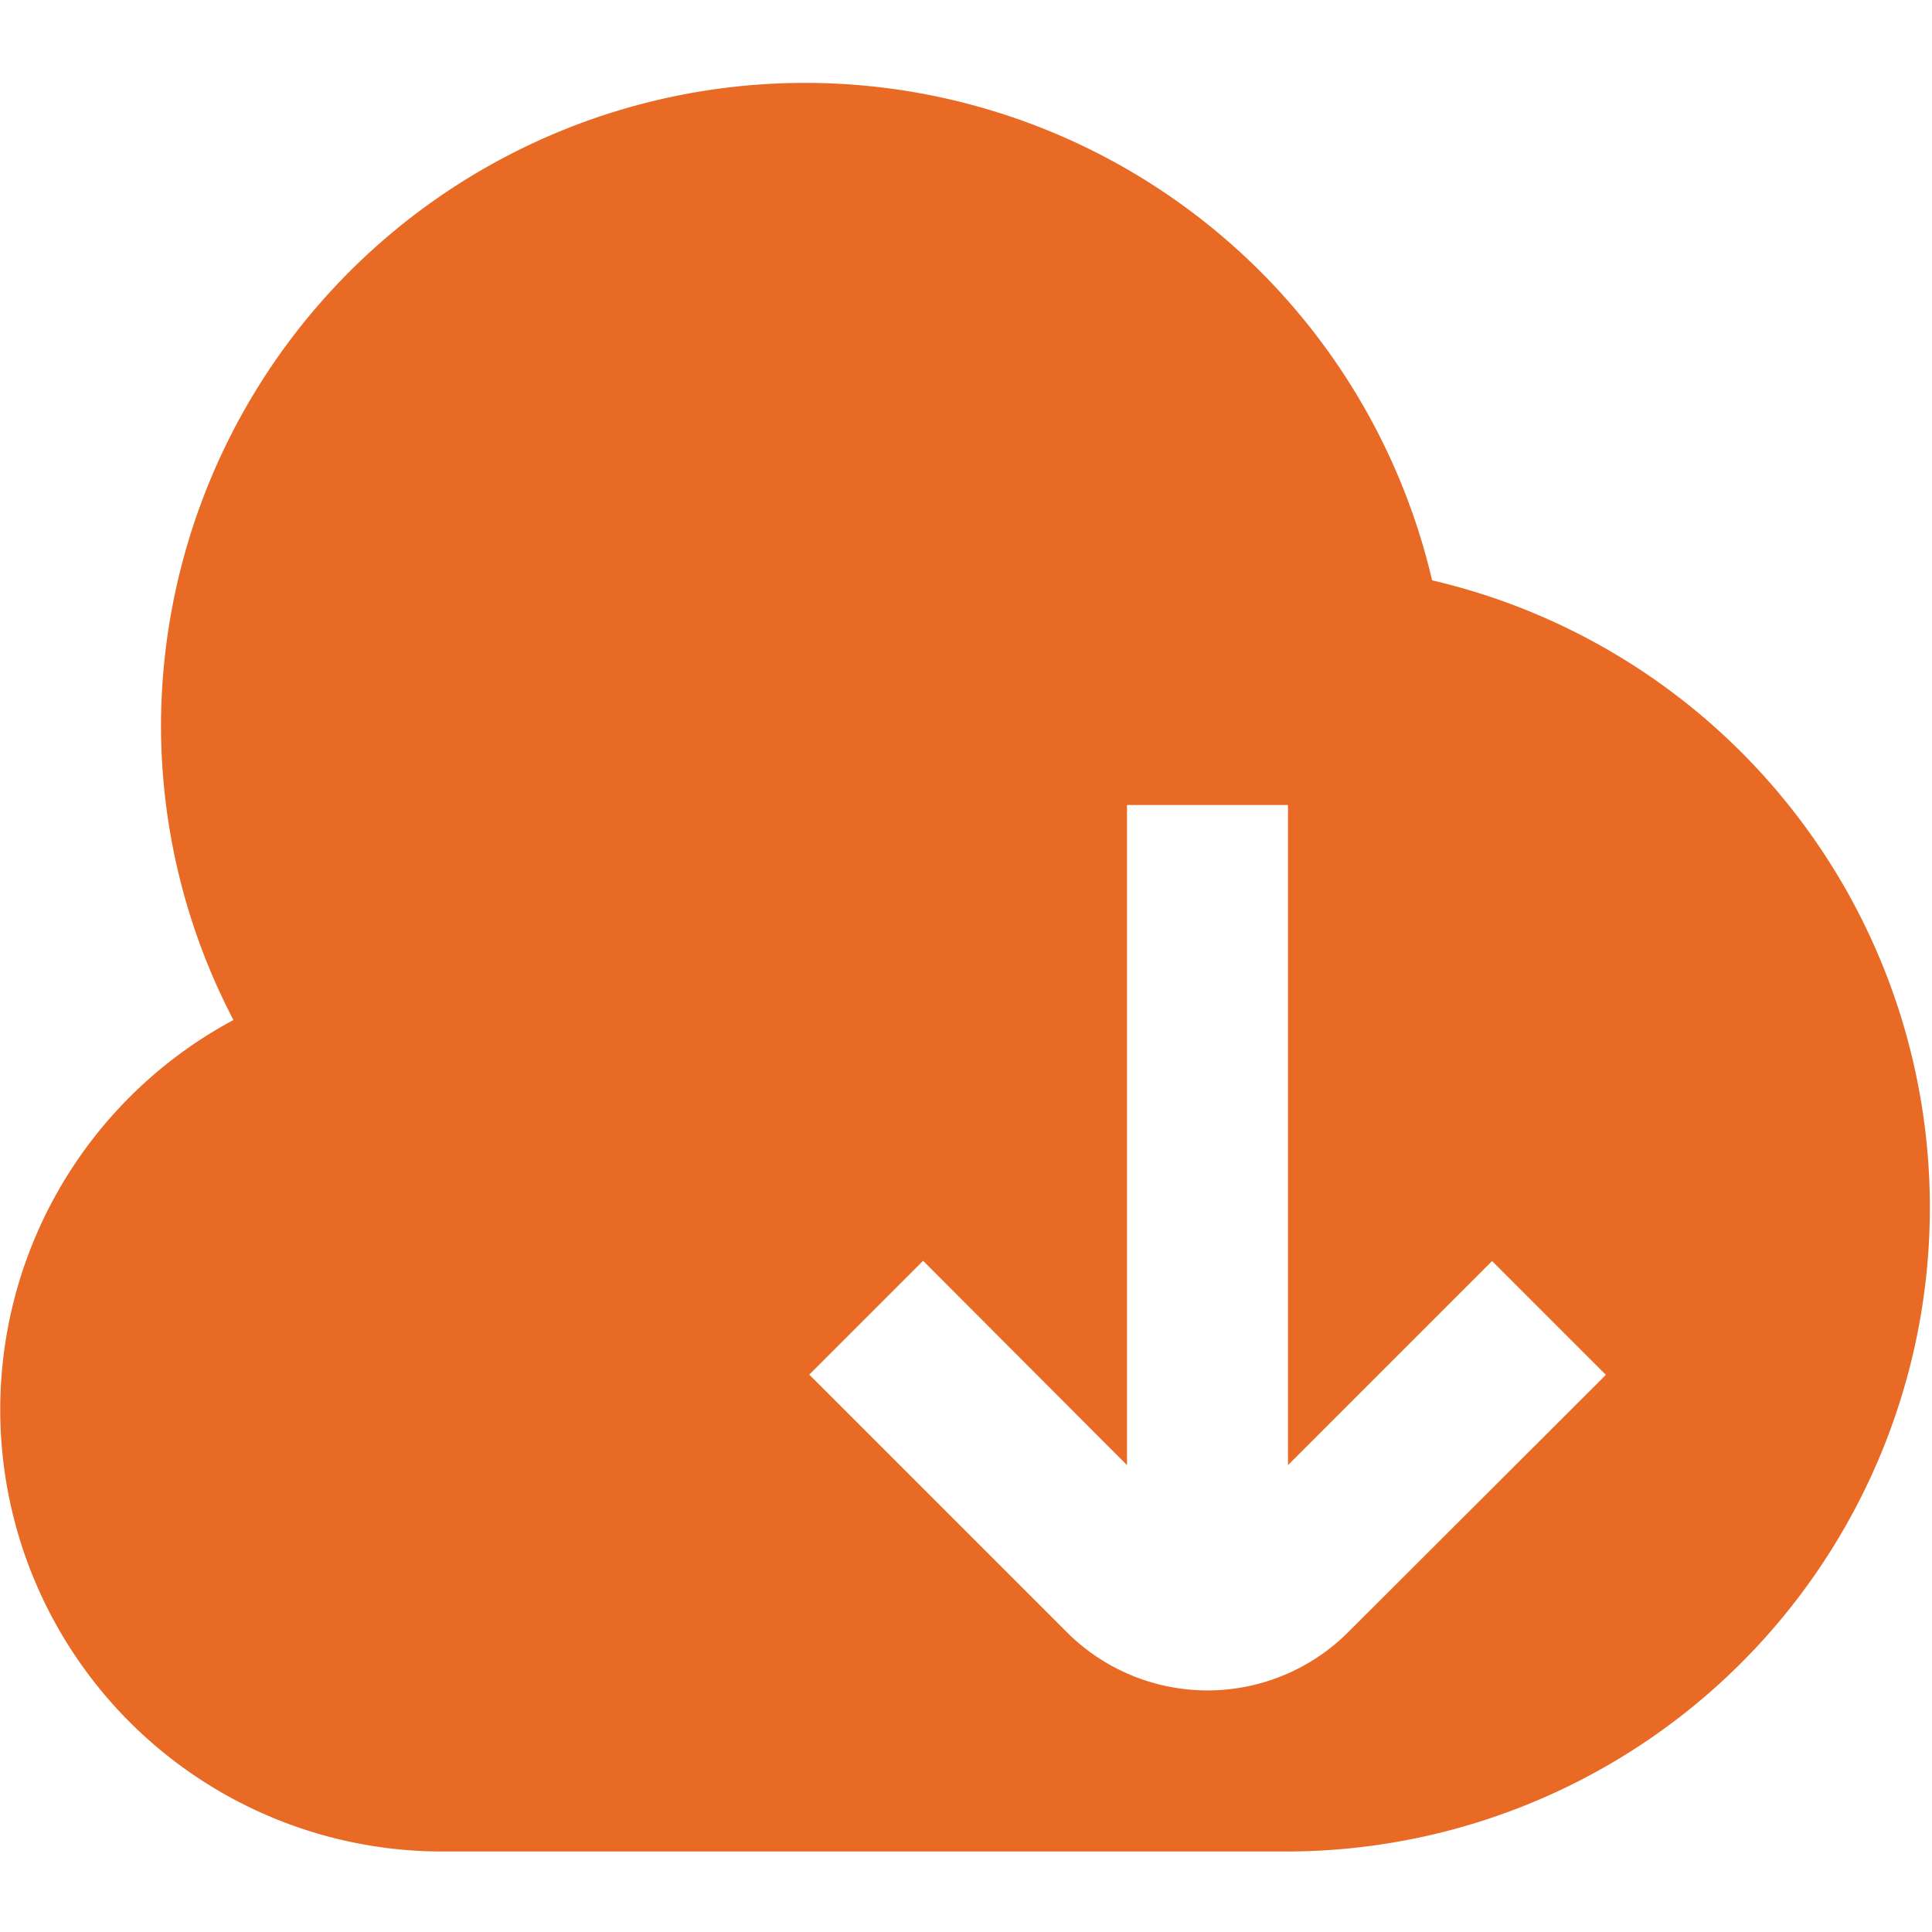 <svg id="Layer_1" data-name="Layer 1" xmlns="http://www.w3.org/2000/svg" viewBox="0 0 24 24"><defs><style>.cls-1{fill:#E86A24;}</style></defs><path class="cls-1"  d="M17.79,7.209A8,8,0,0,0,2,9a7.912,7.912,0,0,0,.9,3.671A5.49,5.49,0,0,0,5.5,23H16A8,8,0,0,0,17.79,7.209ZM16.747,20.276a2.472,2.472,0,0,1-3.494,0l-3.2-3.2,1.414-1.414L14,18.2v-8.2h2v8.2l2.535-2.535,1.414,1.414Z"/></svg>